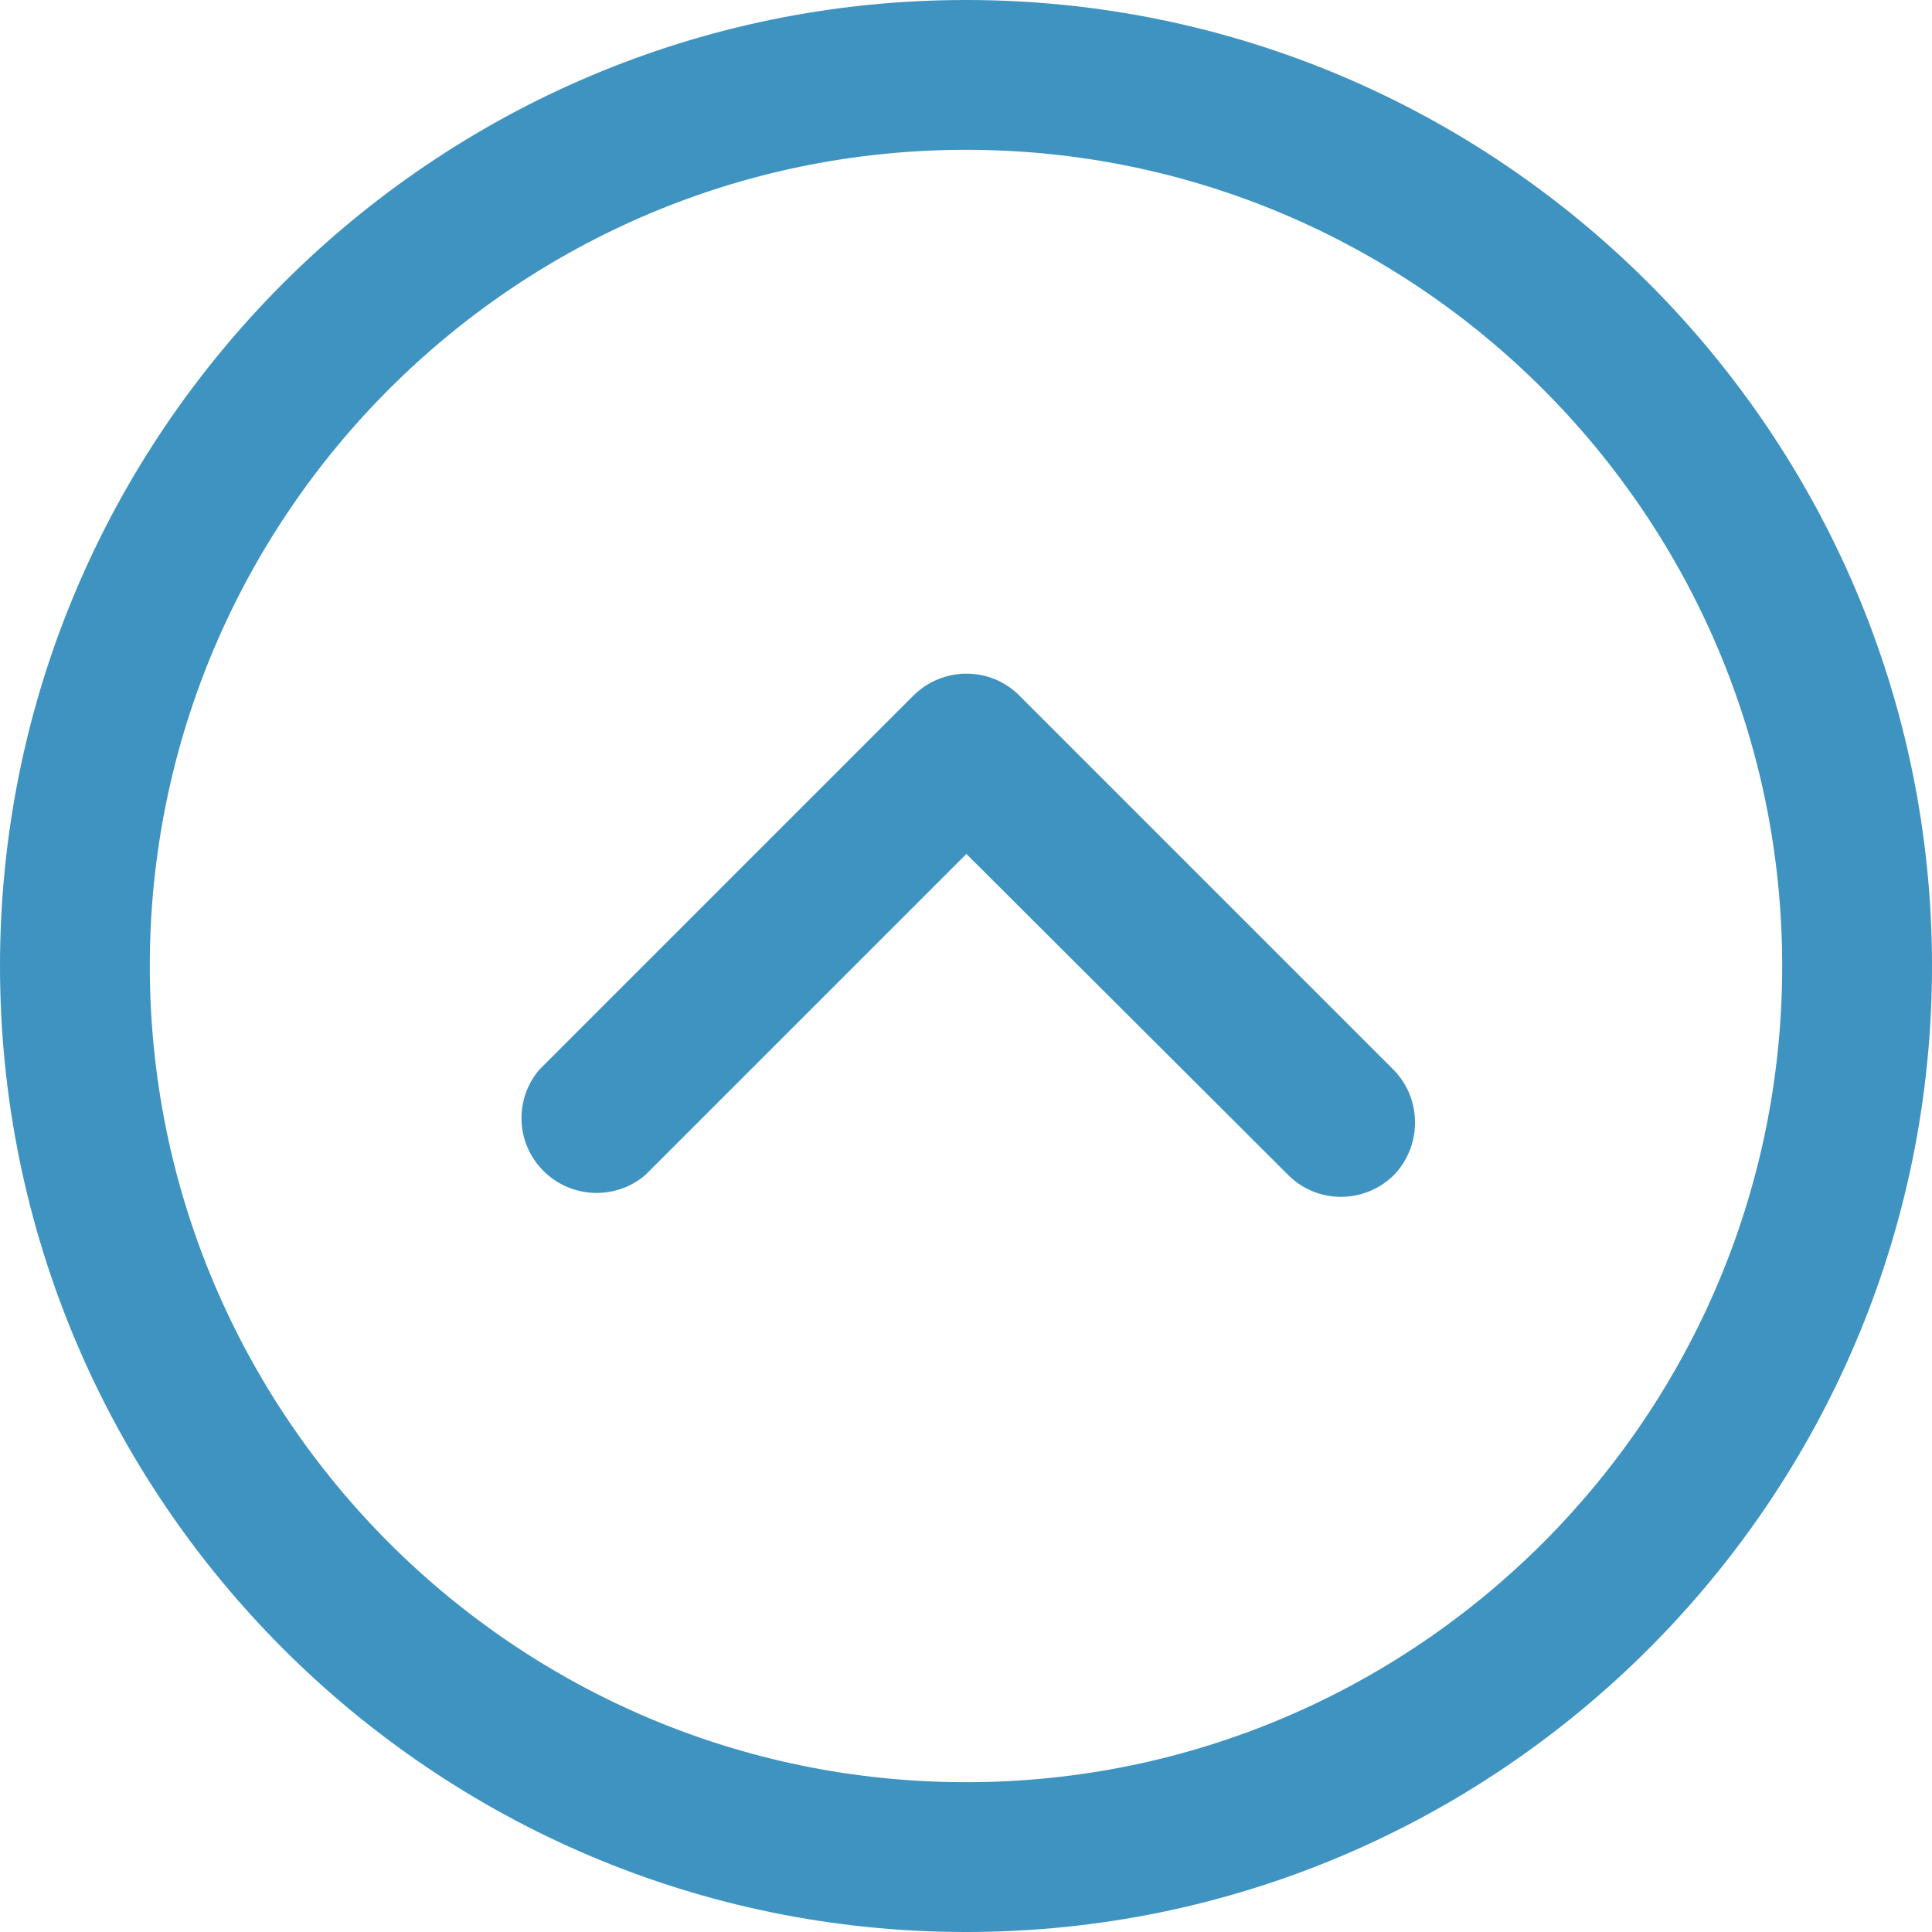 <?xml version="1.0" encoding="utf-8"?>
<!-- Generator: Adobe Illustrator 23.0.2, SVG Export Plug-In . SVG Version: 6.00 Build 0)  -->
<svg version="1.1" id="Capa_1" xmlns="http://www.w3.org/2000/svg" xmlns:xlink="http://www.w3.org/1999/xlink" x="0px" y="0px"
	 viewBox="0 0 512 512" style="enable-background:new 0 0 512 512;" xml:space="preserve">
<style type="text/css">
	.st0{fill:#3E93C1;}
</style>
<g>
	<g>
		<path class="st0" d="M256,0C114.8,0,0,114.8,0,256s114.8,256,256,256s256-114.9,256-256S397.2,0,256,0z M256,472.3
			c-119.3,0-216.3-97-216.3-216.3S136.7,39.7,256,39.7c119.3,0,216.3,97,216.3,216.3S375.3,472.3,256,472.3z"/>
	</g>
</g>
<g>
	<g>
		<path class="st0" d="M369.2,283.4l-99.1-99.1c-7.7-7.7-20.2-7.7-28,0L143,283.4c-6.4,7.4-6.4,18.4,0,25.8c7.1,8.3,19.7,9.3,28,2.2
			l85.1-85.1l85.3,85.1c7.7,7.7,20.2,7.7,28,0C376.9,303.6,376.9,291.1,369.2,283.4z"/>
	</g>
</g>
</svg>
